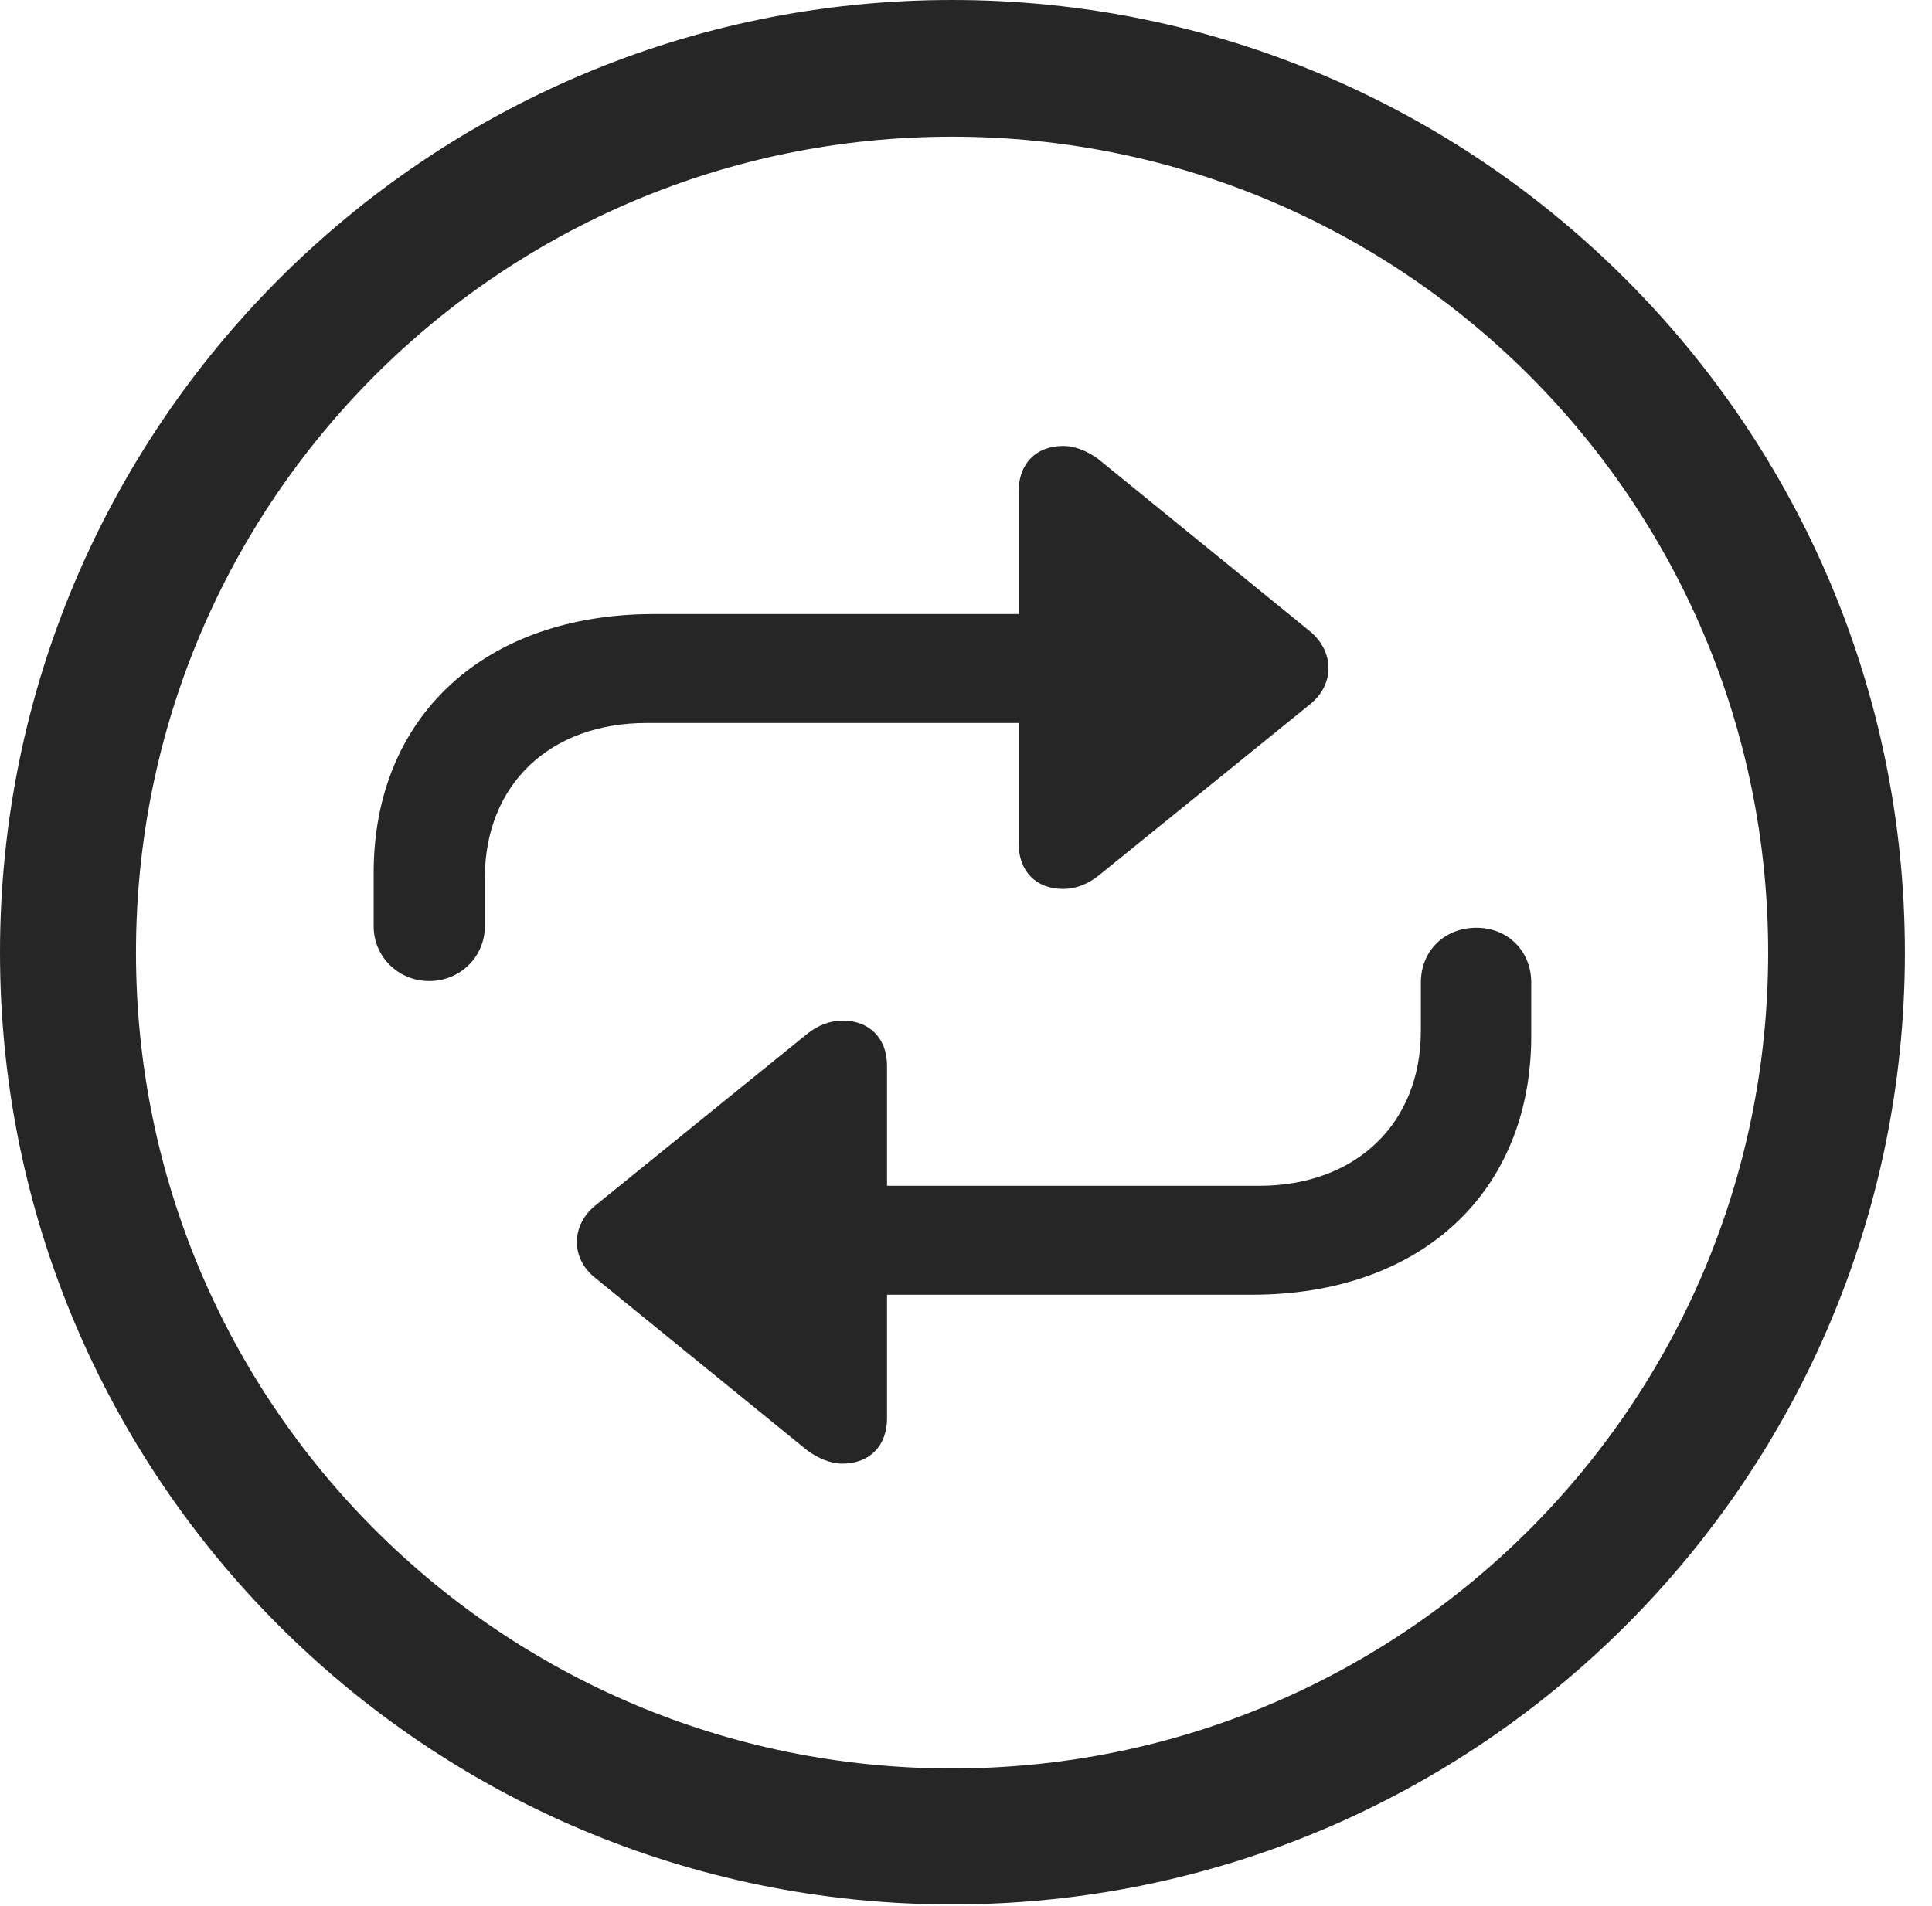 <?xml version="1.0" encoding="UTF-8"?>
<!--Generator: Apple Native CoreSVG 326-->
<!DOCTYPE svg
PUBLIC "-//W3C//DTD SVG 1.1//EN"
       "http://www.w3.org/Graphics/SVG/1.1/DTD/svg11.dtd">
<svg version="1.1" xmlns="http://www.w3.org/2000/svg" xmlns:xlink="http://www.w3.org/1999/xlink" viewBox="0 0 25.801 25.459">
 <g>
  <rect height="25.459" opacity="0" width="25.801" x="0" y="0"/>
  <path d="M12.715 25.439C19.736 25.439 25.439 19.746 25.439 12.725C25.439 5.703 19.736 0 12.715 0C5.693 0 0 5.703 0 12.725C0 19.746 5.693 25.439 12.715 25.439ZM12.715 23.623C6.689 23.623 1.816 18.75 1.816 12.725C1.816 6.699 6.689 1.826 12.715 1.826C18.74 1.826 23.613 6.699 23.613 12.725C23.613 18.75 18.74 23.623 12.715 23.623Z" fill="black" fill-opacity="0.85"/>
  <path d="M4.99 11.66L4.99 12.373C4.99 12.783 5.322 13.105 5.732 13.105C6.143 13.105 6.475 12.783 6.475 12.373L6.475 11.729C6.475 10.479 7.344 9.658 8.633 9.658L13.604 9.658L13.604 11.27C13.604 11.641 13.838 11.875 14.199 11.875C14.355 11.875 14.521 11.816 14.668 11.699L17.5 9.404C17.822 9.141 17.822 8.711 17.5 8.438L14.668 6.133C14.521 6.025 14.355 5.957 14.199 5.957C13.838 5.957 13.604 6.191 13.604 6.562L13.604 8.203L8.73 8.203C6.475 8.203 4.99 9.57 4.99 11.66ZM20.449 13.838L20.449 13.125C20.449 12.705 20.137 12.393 19.717 12.393C19.287 12.393 18.975 12.705 18.975 13.125L18.975 13.77C18.975 15.01 18.105 15.84 16.816 15.84L11.846 15.84L11.846 14.238C11.846 13.867 11.611 13.633 11.25 13.633C11.094 13.633 10.928 13.691 10.781 13.809L7.949 16.104C7.627 16.367 7.617 16.807 7.949 17.07L10.781 19.375C10.928 19.482 11.094 19.551 11.25 19.551C11.611 19.551 11.846 19.316 11.846 18.945L11.846 17.295L16.719 17.295C18.975 17.295 20.449 15.928 20.449 13.838Z" fill="black" fill-opacity="0.85"/>
 </g>
</svg>
